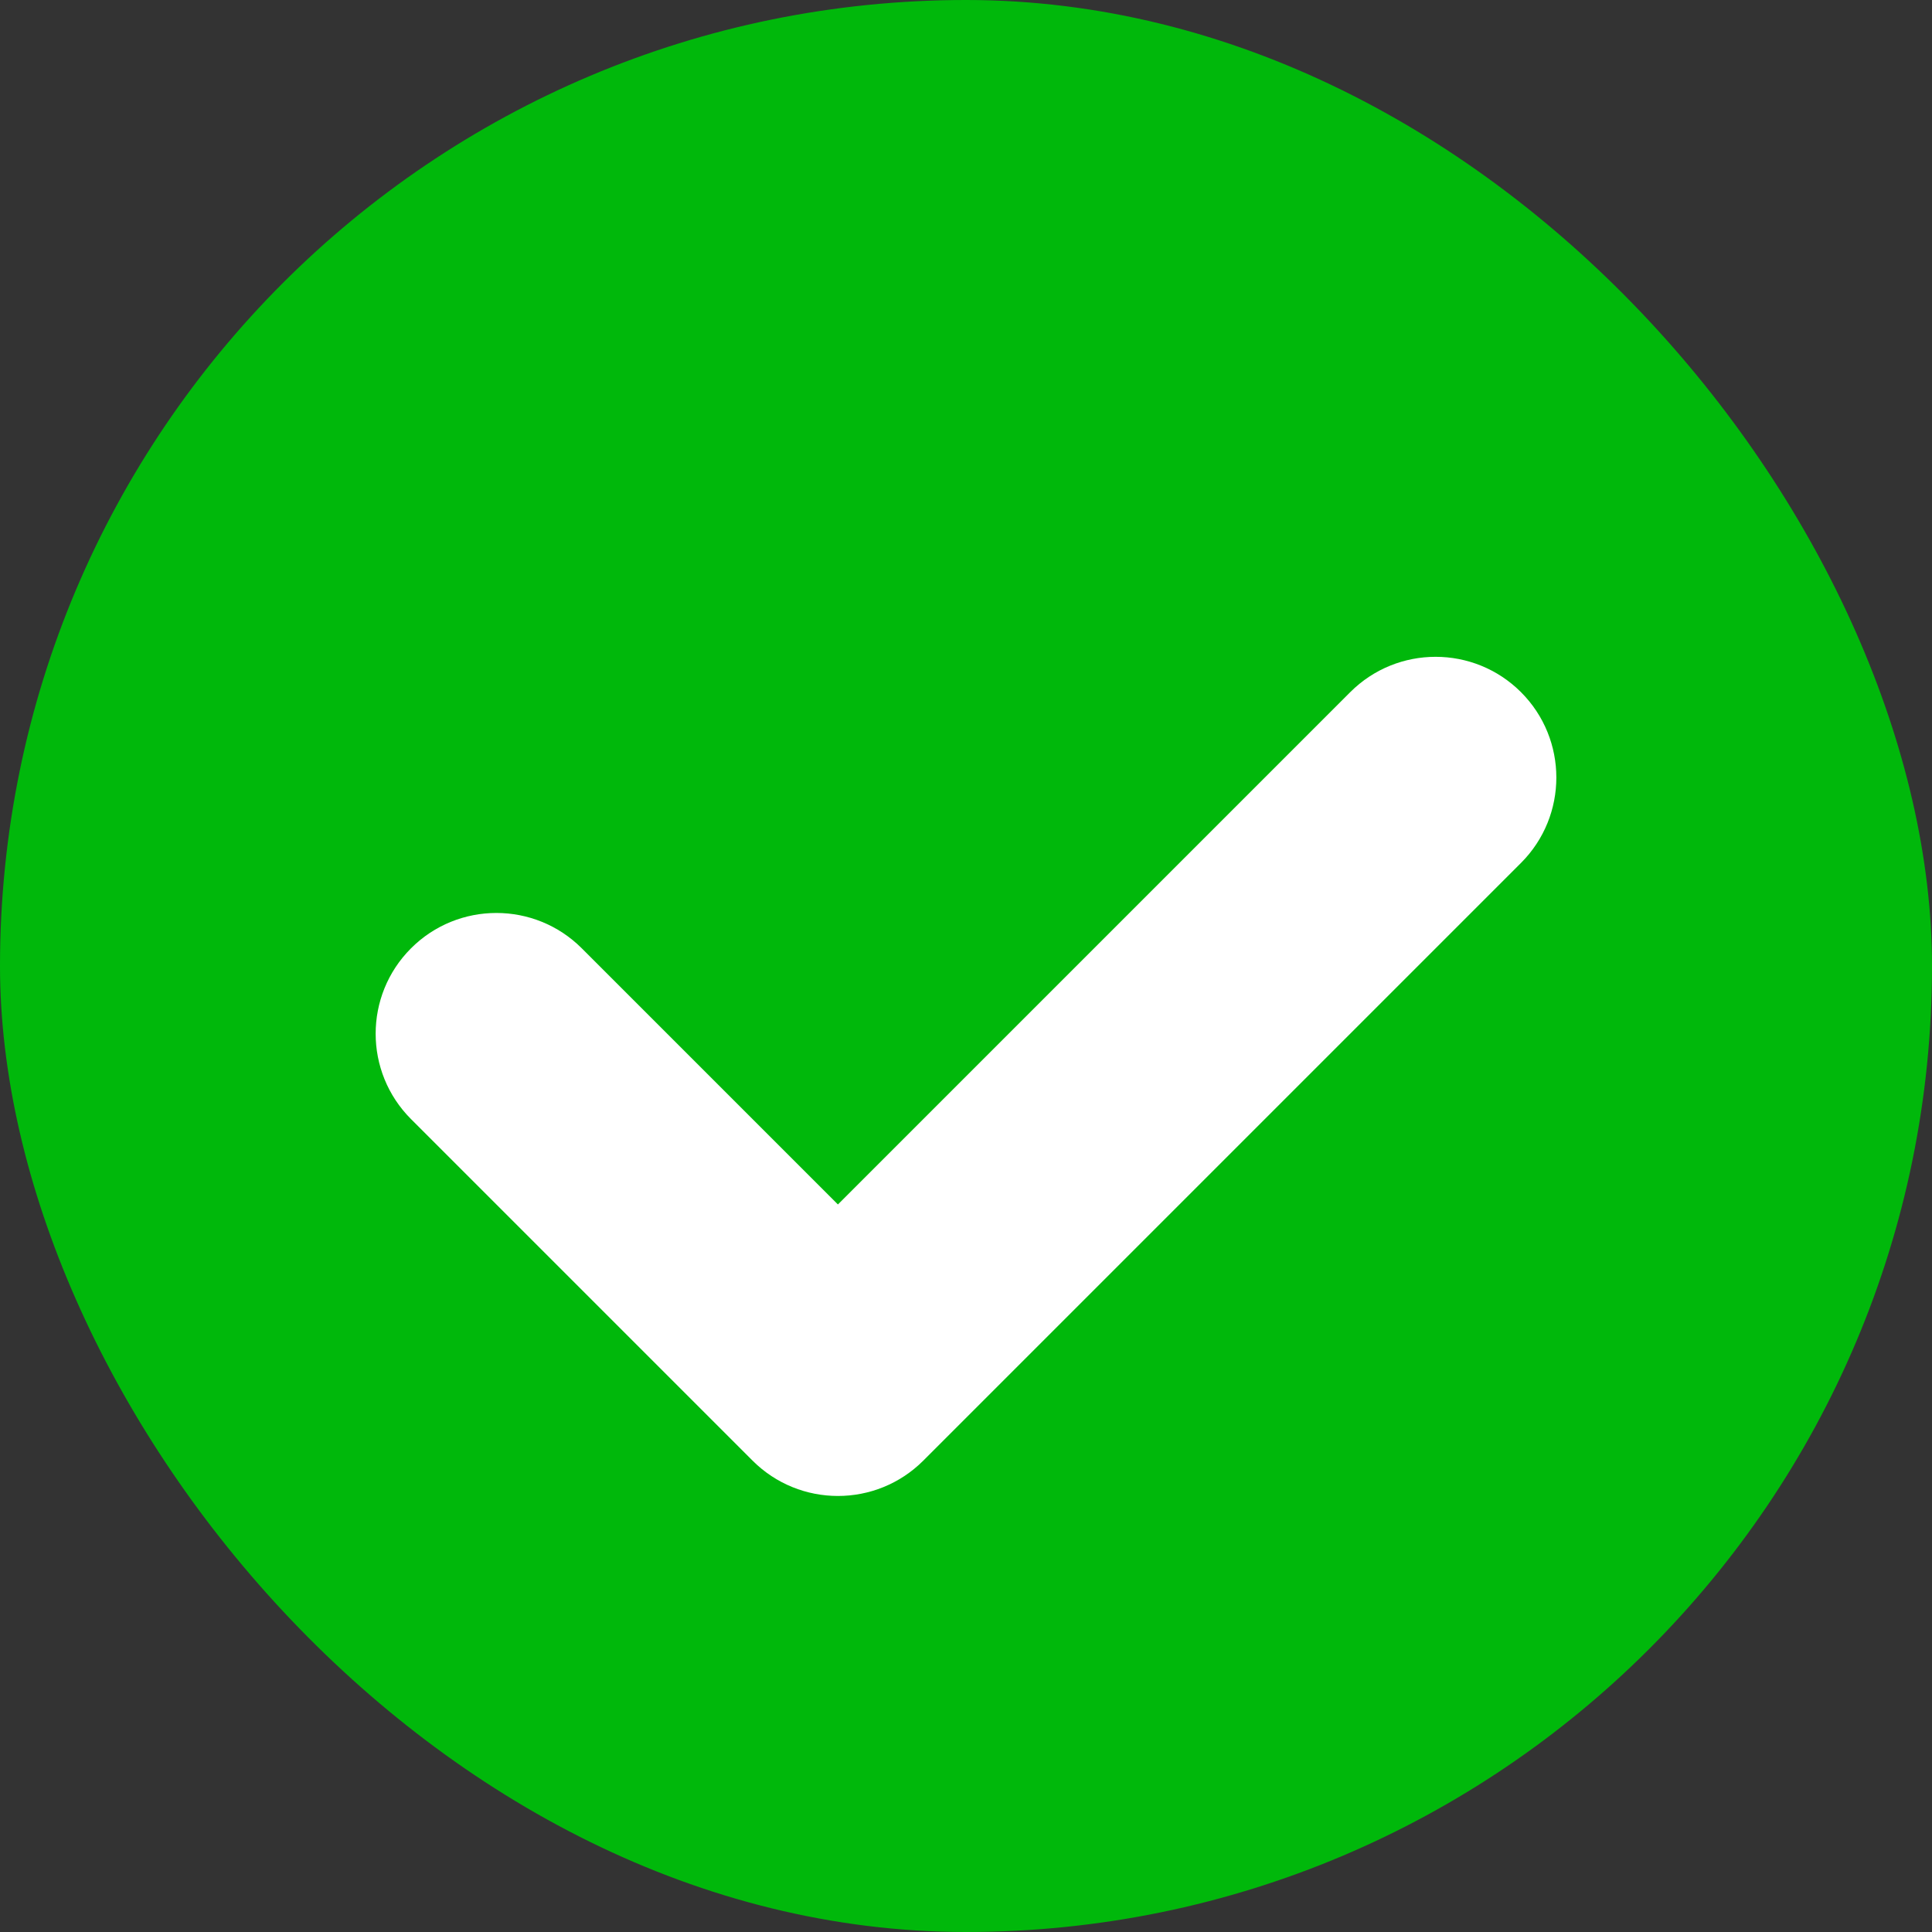 <?xml version="1.0" encoding="UTF-8"?>
<svg width="16px" height="16px" viewBox="0 0 16 16" version="1.1" xmlns="http://www.w3.org/2000/svg" xmlns:xlink="http://www.w3.org/1999/xlink">
    <rect x="0" y="0" width="16" height="16" fill="#333333" stroke="none"/>
    <!-- Generator: Sketch 51 (57462) - http://www.bohemiancoding.com/sketch -->
    <title>icon_success_slice</title>
    <desc>Created with Sketch.</desc>
    <defs></defs>
    <g id="Page-1" stroke="none" stroke-width="1" fill="none" fill-rule="evenodd">
        <g id="Artboard" transform="translate(-194, -205)">
            <g id="icon_success" transform="translate(194, 205)">
                <rect id="Rectangle-16" fill="#00B80B" x="0" y="0" width="16" height="16" rx="8"></rect>
                <path d="M11,4 L11,11 C11,11.552 10.552,12 10,12 C9.448,12 9,11.552 9,11 L9,5 L6,5 C5.448,5 5,4.552 5,4 C5,3.448 5.448,3 6,3 L10,3 C10.552,3 11,3.448 11,4 Z" id="Combined-Shape" fill="#FFFFFF" transform="translate(8, 7.5) scale(1, -1) rotate(-45) translate(-8, -7.5) "></path>
            </g>
        </g>
    </g>
</svg>